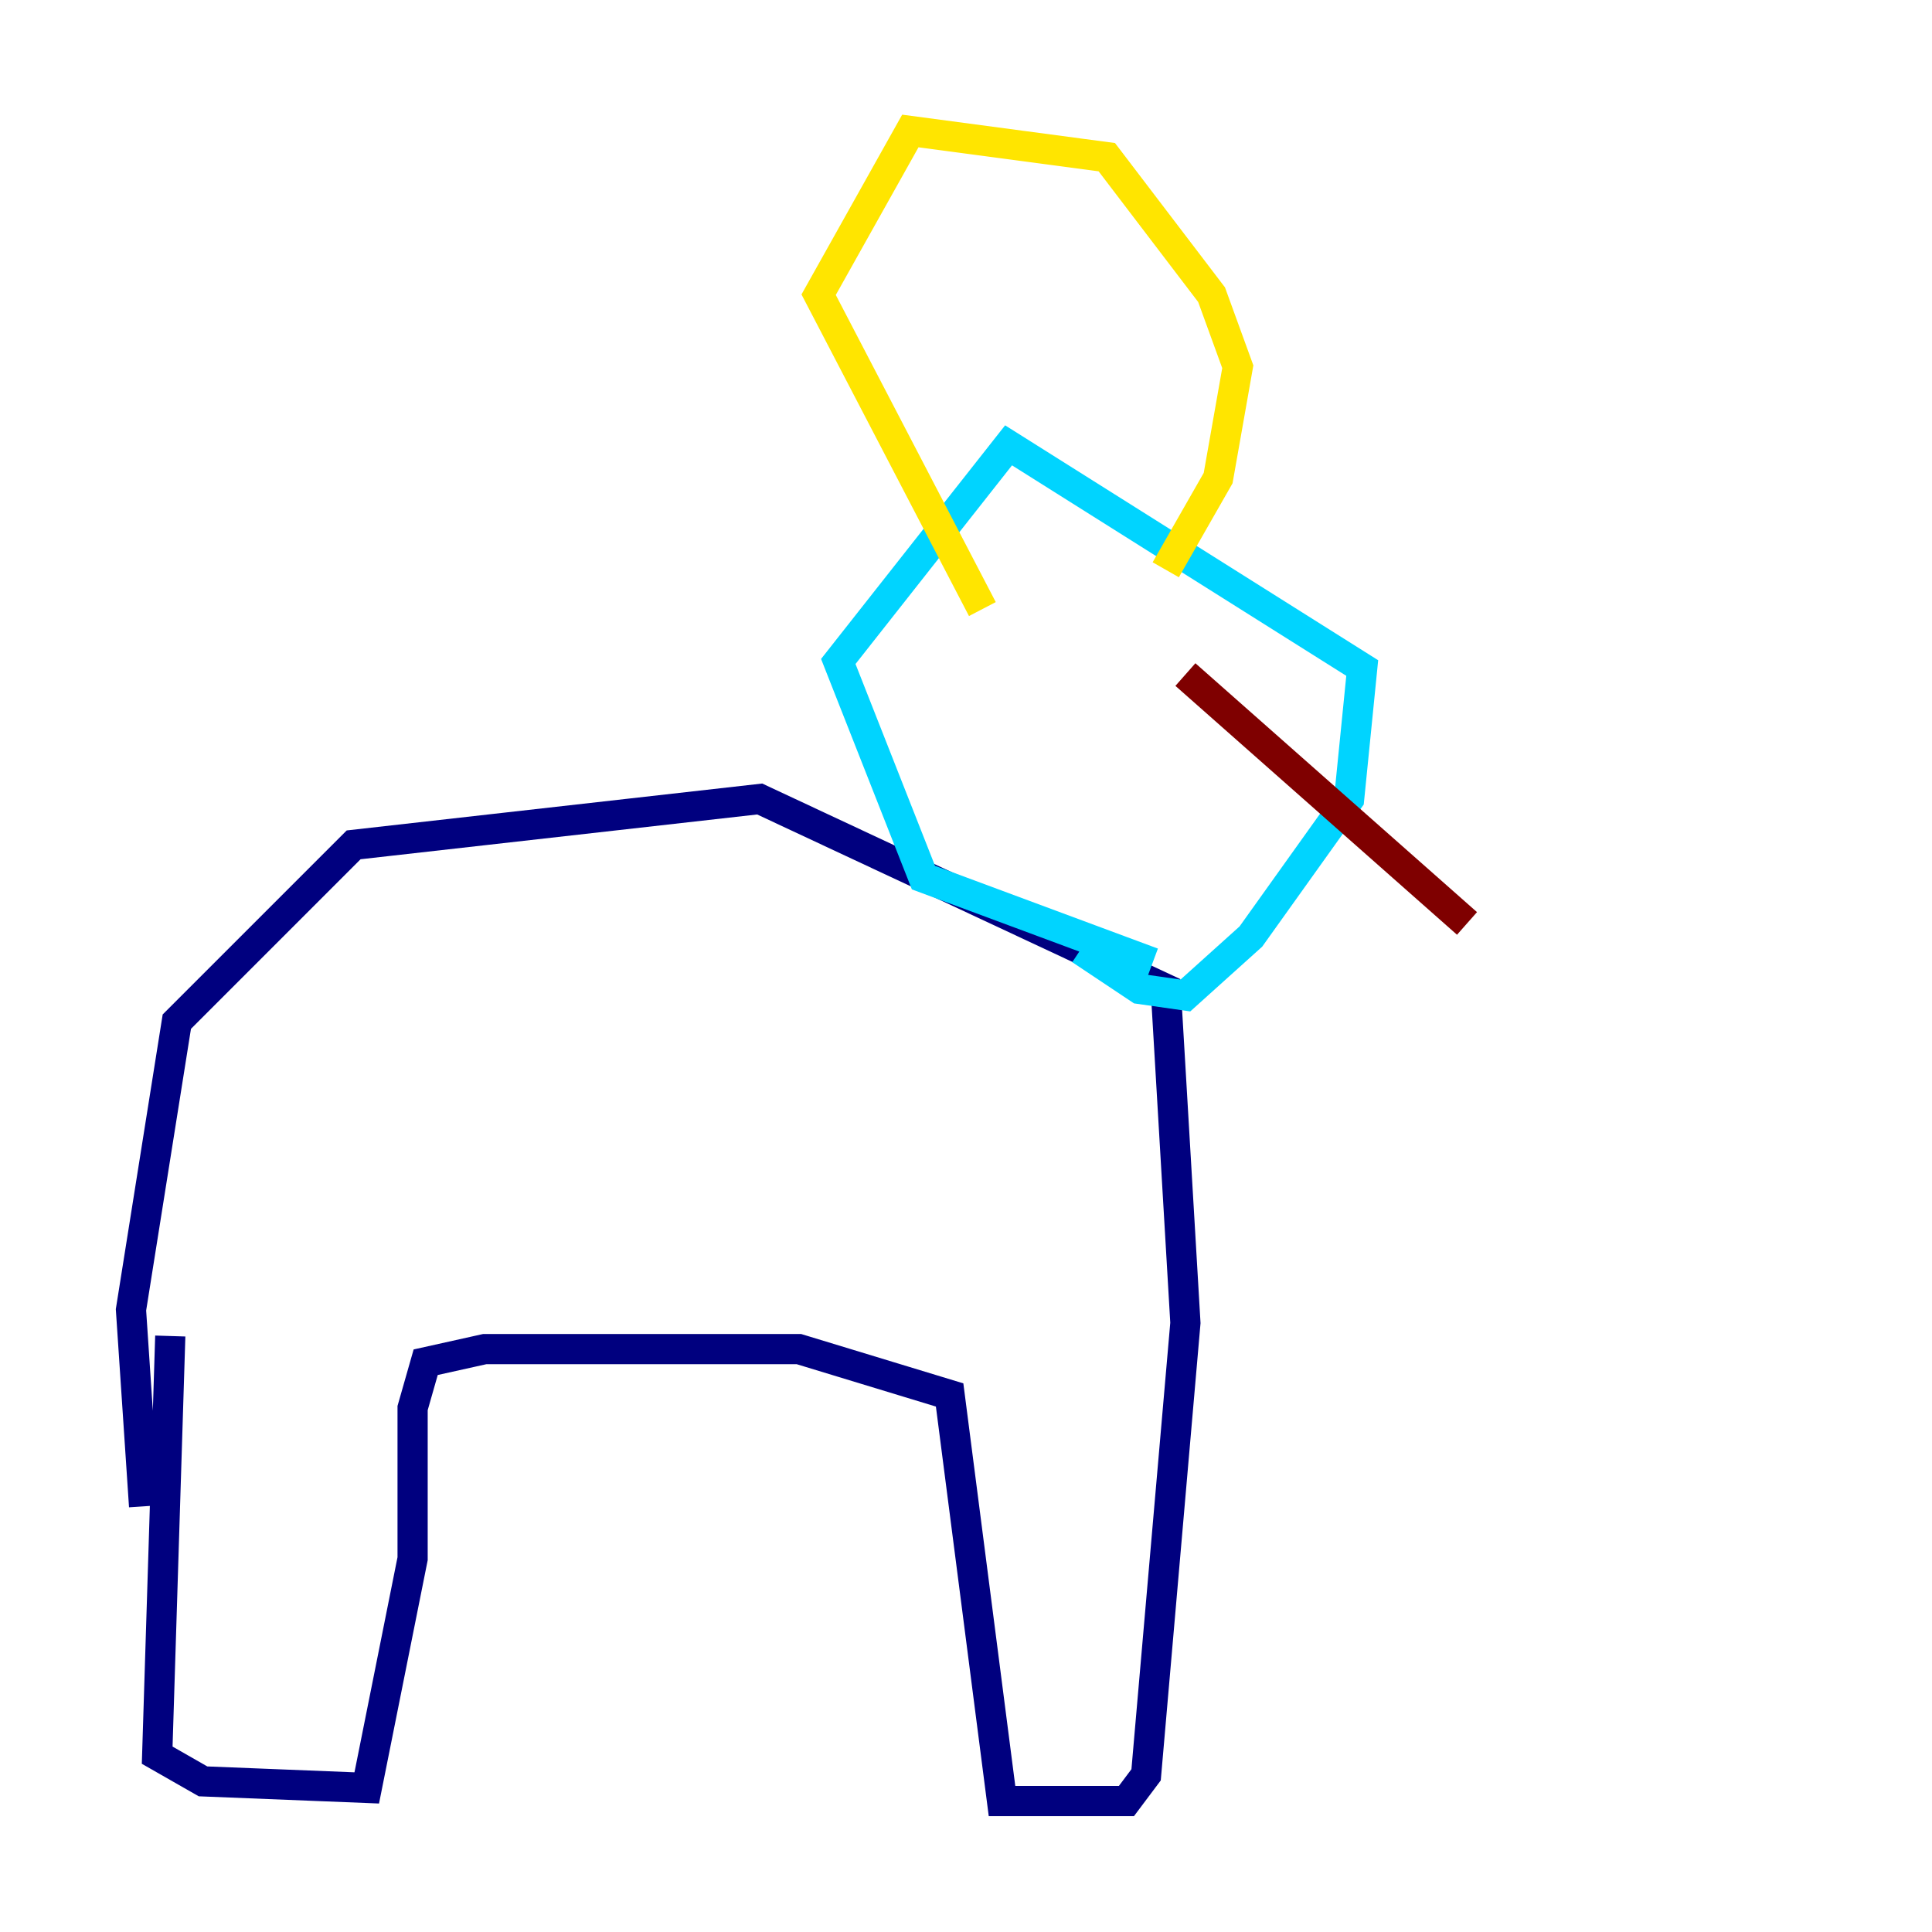 <?xml version="1.0" encoding="utf-8" ?>
<svg baseProfile="tiny" height="128" version="1.2" viewBox="0,0,128,128" width="128" xmlns="http://www.w3.org/2000/svg" xmlns:ev="http://www.w3.org/2001/xml-events" xmlns:xlink="http://www.w3.org/1999/xlink"><defs /><polyline fill="none" points="11.281,88.515 10.414,116.285 13.451,118.02 24.298,118.454 27.336,103.268 27.336,93.288 28.203,90.251 32.108,89.383 52.936,89.383 62.915,92.42 66.386,119.322 74.63,119.322 75.932,117.586 78.536,87.647 77.234,65.519 50.332,52.936 23.43,55.973 11.715,67.688 8.678,86.78 9.546,99.797" stroke="#00007f" stroke-width="2" /><polyline fill="none" points="76.366,63.783 61.18,58.142 55.539,43.824 66.82,29.505 90.251,44.258 89.383,52.936 82.875,62.047 78.536,65.953 75.498,65.519 71.593,62.915" stroke="#00d4ff" stroke-width="2" /><polyline fill="none" points="65.085,40.352 54.237,19.525 60.312,8.678 73.329,10.414 80.271,19.525 82.007,24.298 80.705,31.675 77.234,37.749" stroke="#ffe500" stroke-width="2" /><polyline fill="none" points="78.536,44.691 97.193,61.18" stroke="#7f0000" stroke-width="2" /></svg>